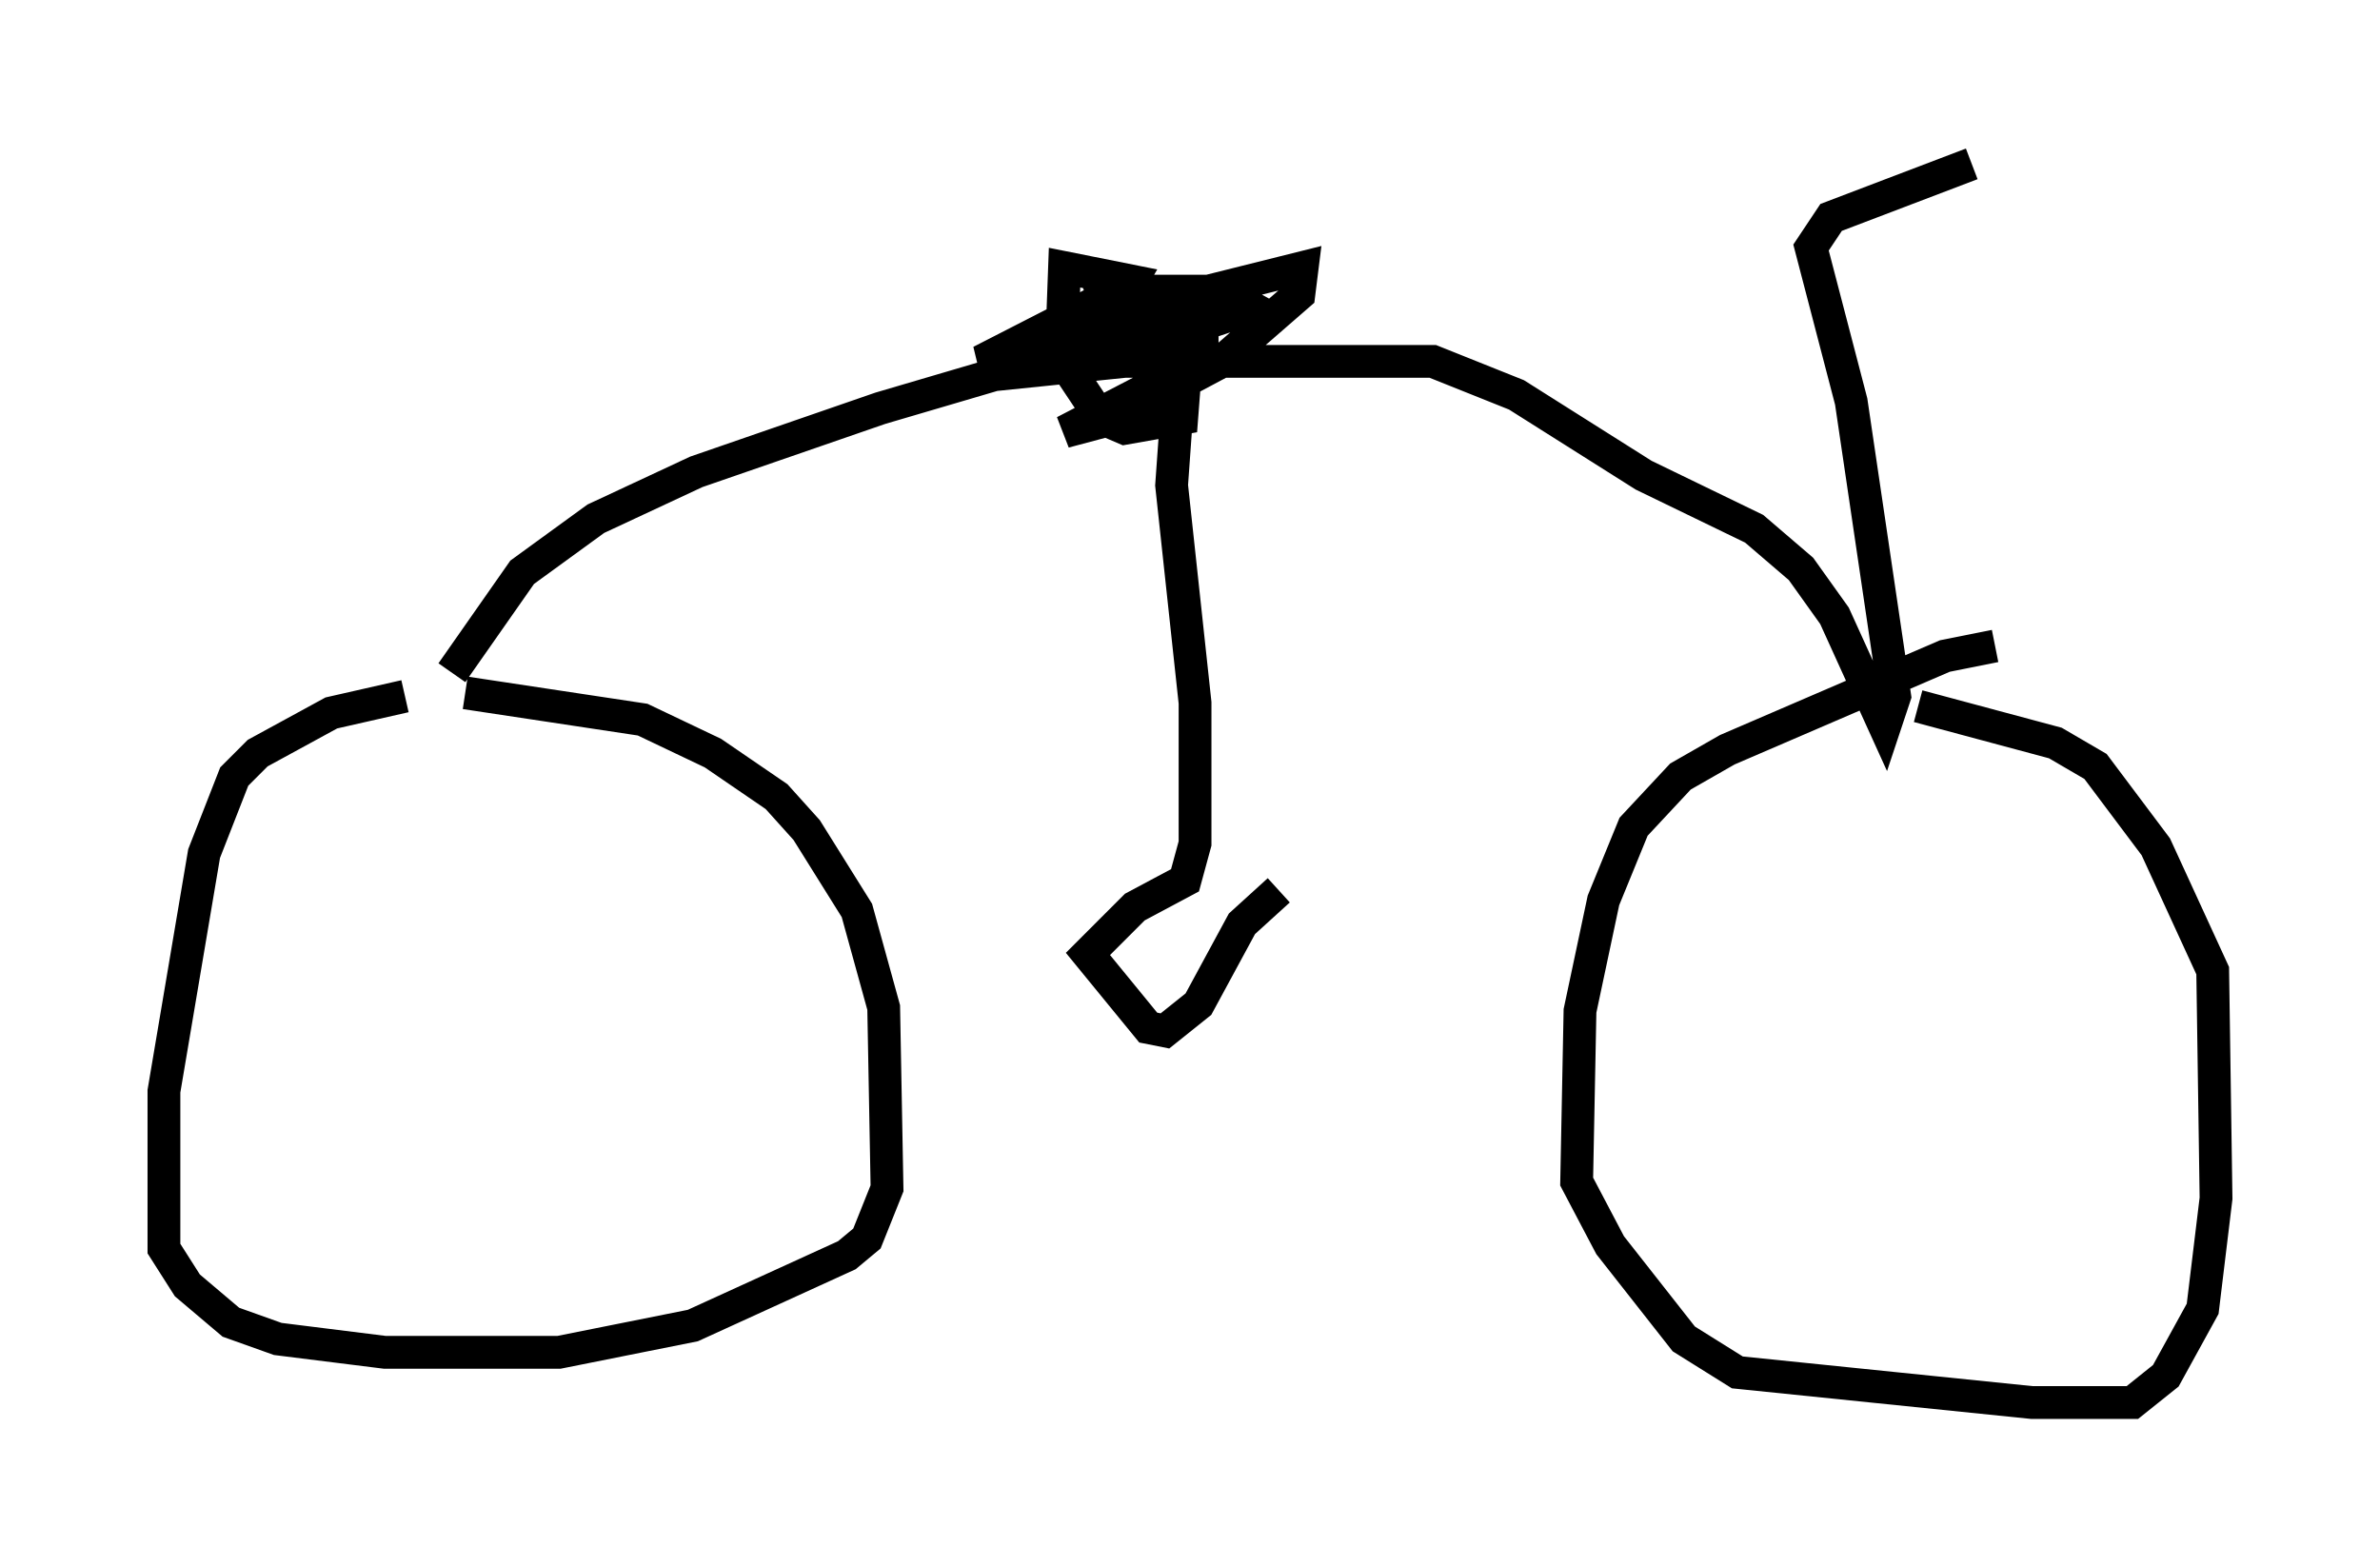 <?xml version="1.0" encoding="utf-8" ?>
<svg baseProfile="full" height="47.771" version="1.1" width="72.578" xmlns="http://www.w3.org/2000/svg" xmlns:ev="http://www.w3.org/2001/xml-events" xmlns:xlink="http://www.w3.org/1999/xlink"><defs /><rect fill="white" height="47.771" width="72.578" x="0" y="0" /><path d="M17.148, 21.231 m-4.798, 0.0 l-2.246, 0.51 -2.246, 1.225 l-0.715, 0.715 -0.919, 2.348 l-1.225, 7.248 0.0, 4.798 l0.715, 1.123 1.327, 1.123 l1.429, 0.51 3.267, 0.408 l5.308, 0.0 4.083, -0.817 l4.696, -2.144 0.613, -0.51 l0.613, -1.531 -0.102, -5.513 l-0.817, -2.96 -1.531, -2.45 l-0.919, -1.021 -1.94, -1.327 l-2.144, -1.021 -5.41, -0.817 m46.653, -1.429 l-1.531, 0.306 -6.635, 2.858 l-1.429, 0.817 -1.429, 1.531 l-0.919, 2.246 -0.715, 3.369 l-0.102, 5.206 1.021, 1.94 l2.246, 2.858 1.633, 1.021 l8.983, 0.919 3.063, 0.0 l1.021, -0.817 1.123, -2.042 l0.408, -3.369 -0.102, -6.942 l-1.735, -3.777 -1.838, -2.45 l-1.225, -0.715 -4.185, -1.123 m-44.713, -1.021 l2.144, -3.063 2.246, -1.633 l3.063, -1.429 5.615, -1.94 l3.471, -1.021 3.981, -0.408 l9.392, 0.0 2.552, 1.021 l3.879, 2.45 3.369, 1.633 l1.429, 1.225 1.021, 1.429 l1.531, 3.369 0.306, -0.919 l-1.327, -8.983 -1.225, -4.696 l0.613, -0.919 4.288, -1.633 m-22.969, 5.513 l-4.492, 0.0 1.123, -0.715 l0.715, -1.225 -2.042, -0.408 l-0.102, 2.756 1.225, 1.838 l0.715, 0.306 1.735, -0.306 l0.204, -2.654 -0.408, -0.613 l-0.817, -0.306 -1.327, 0.0 l0.204, 0.613 2.756, 0.102 l1.531, -0.51 -0.919, -0.51 l-3.165, 0.0 -4.185, 2.144 l0.817, 0.0 4.9, -1.838 l4.083, -1.021 -0.102, 0.817 l-2.348, 2.042 -3.267, 1.735 l-1.531, 0.408 2.756, -1.429 l1.021, -0.919 0.0, 0.613 l-0.817, 1.429 1.225, -2.45 m-0.715, 1.531 l-0.204, 2.858 0.715, 6.635 l0.0, 4.288 -0.306, 1.123 l-1.531, 0.817 -1.429, 1.429 l1.838, 2.246 0.51, 0.102 l1.021, -0.817 1.327, -2.45 l1.123, -1.021 " fill="none" stroke="black" stroke-width="1" /></svg>